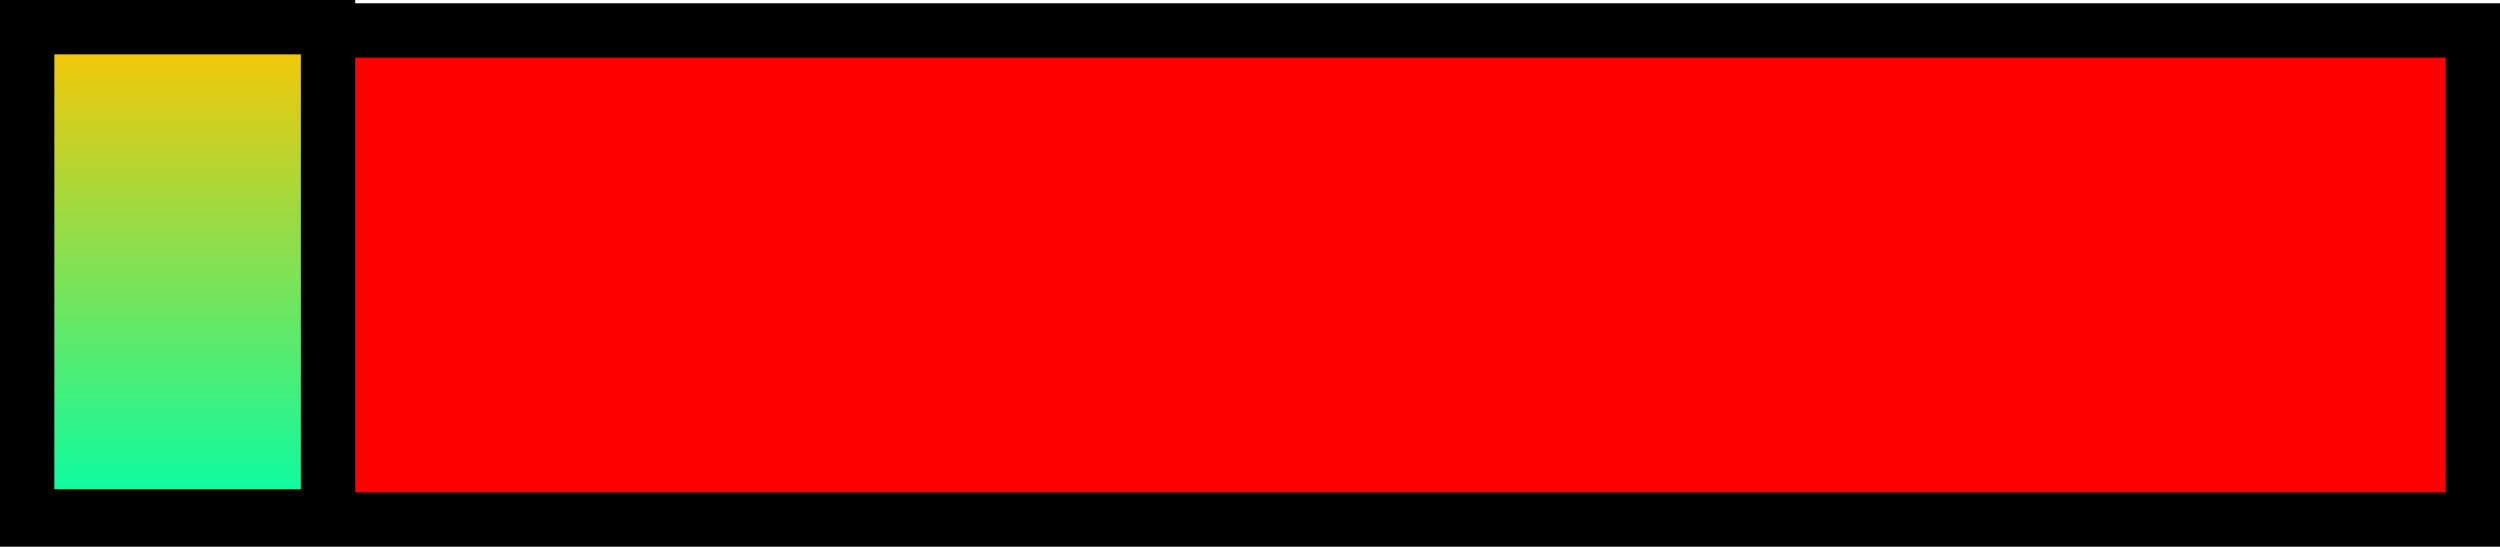 <svg version="1.1" xmlns="http://www.w3.org/2000/svg" xmlns:xlink="http://www.w3.org/1999/xlink" width="138" height="30.179" viewBox="0,0,138,30.179"><defs><linearGradient x1="180.804" y1="163.071" x2="180.804" y2="190.071" gradientUnits="userSpaceOnUse" id="color-1"><stop offset="0" stop-color="#ffc500"/><stop offset="1" stop-color="#00ffa9"/></linearGradient></defs><g transform="translate(-171,-161.571)"><g stroke="#000000" stroke-width="3" stroke-miterlimit="10"><path d="M172.5,190.25v-27h135v27z" fill="#ff0000"/><path d="M172.5,190.071v-27h16.607v27z" fill="url(#color-1)"/></g></g></svg>